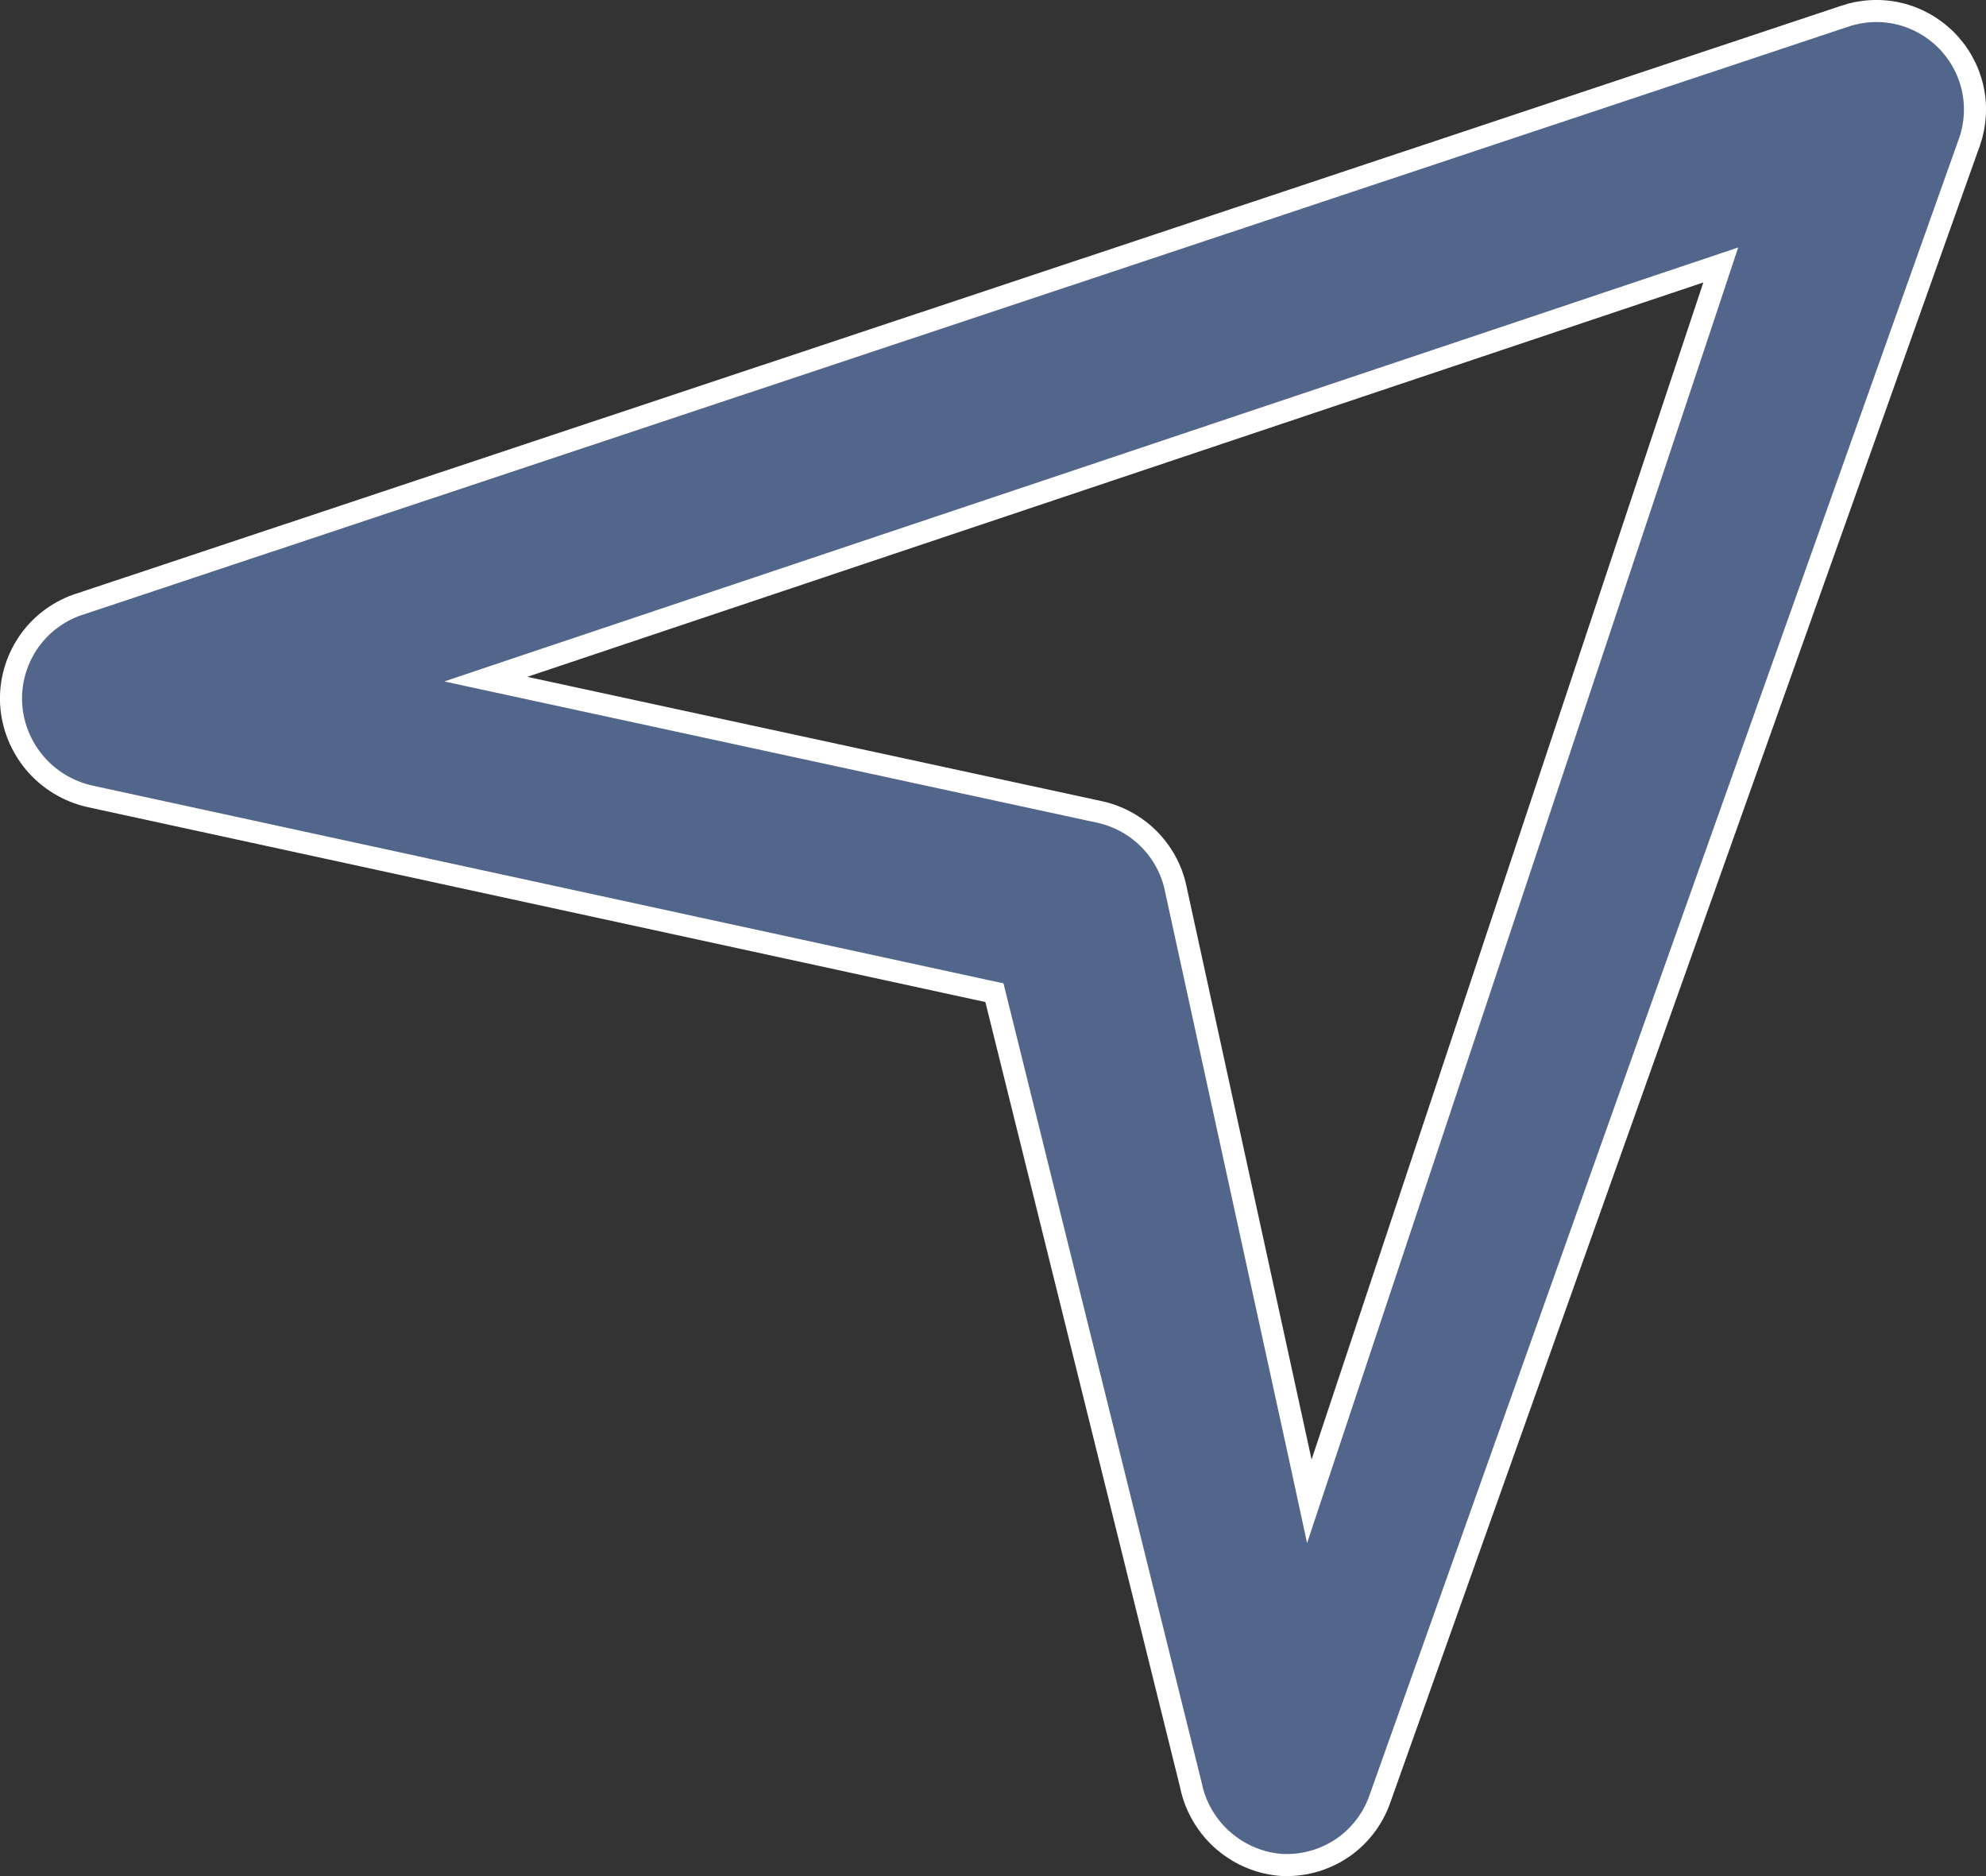 <svg width="18" height="17" viewBox="0 0 18 17" fill="none" xmlns="http://www.w3.org/2000/svg">
<rect x="0" y="0" width="18" height="17" fill="#333333" stroke="none"/>
<path d="M10.797 16.192L10.797 16.192L10.797 16.189L9.028 9.056L9.013 8.995L8.952 8.982L0.811 7.215C0.811 7.215 0.811 7.215 0.811 7.215C0.618 7.171 0.445 7.066 0.317 6.916C0.189 6.765 0.113 6.578 0.101 6.38C0.09 6.186 0.143 5.993 0.251 5.83C0.359 5.668 0.517 5.546 0.701 5.481C0.702 5.481 0.702 5.481 0.702 5.481L16.717 0.148L16.718 0.147C16.876 0.094 17.046 0.085 17.209 0.123C17.371 0.161 17.52 0.244 17.638 0.362C17.756 0.48 17.839 0.628 17.877 0.791C17.915 0.953 17.906 1.122 17.853 1.28C17.853 1.28 17.853 1.28 17.852 1.281L12.514 16.28L12.514 16.28L12.513 16.282C12.456 16.459 12.344 16.614 12.195 16.725C12.046 16.835 11.866 16.896 11.68 16.9H11.63C11.433 16.889 11.246 16.813 11.096 16.686C10.945 16.558 10.84 16.384 10.797 16.192ZM4.748 6.038L4.403 6.154L4.759 6.231L9.964 7.357L9.964 7.357C10.134 7.394 10.289 7.478 10.412 7.601C10.534 7.723 10.619 7.878 10.655 8.047L10.655 8.048L11.79 13.248L11.867 13.604L11.982 13.258L15.533 2.591L15.596 2.401L15.406 2.465L4.748 6.038Z" fill="#51668A" stroke="white" stroke-width="0.2"/>
</svg>
